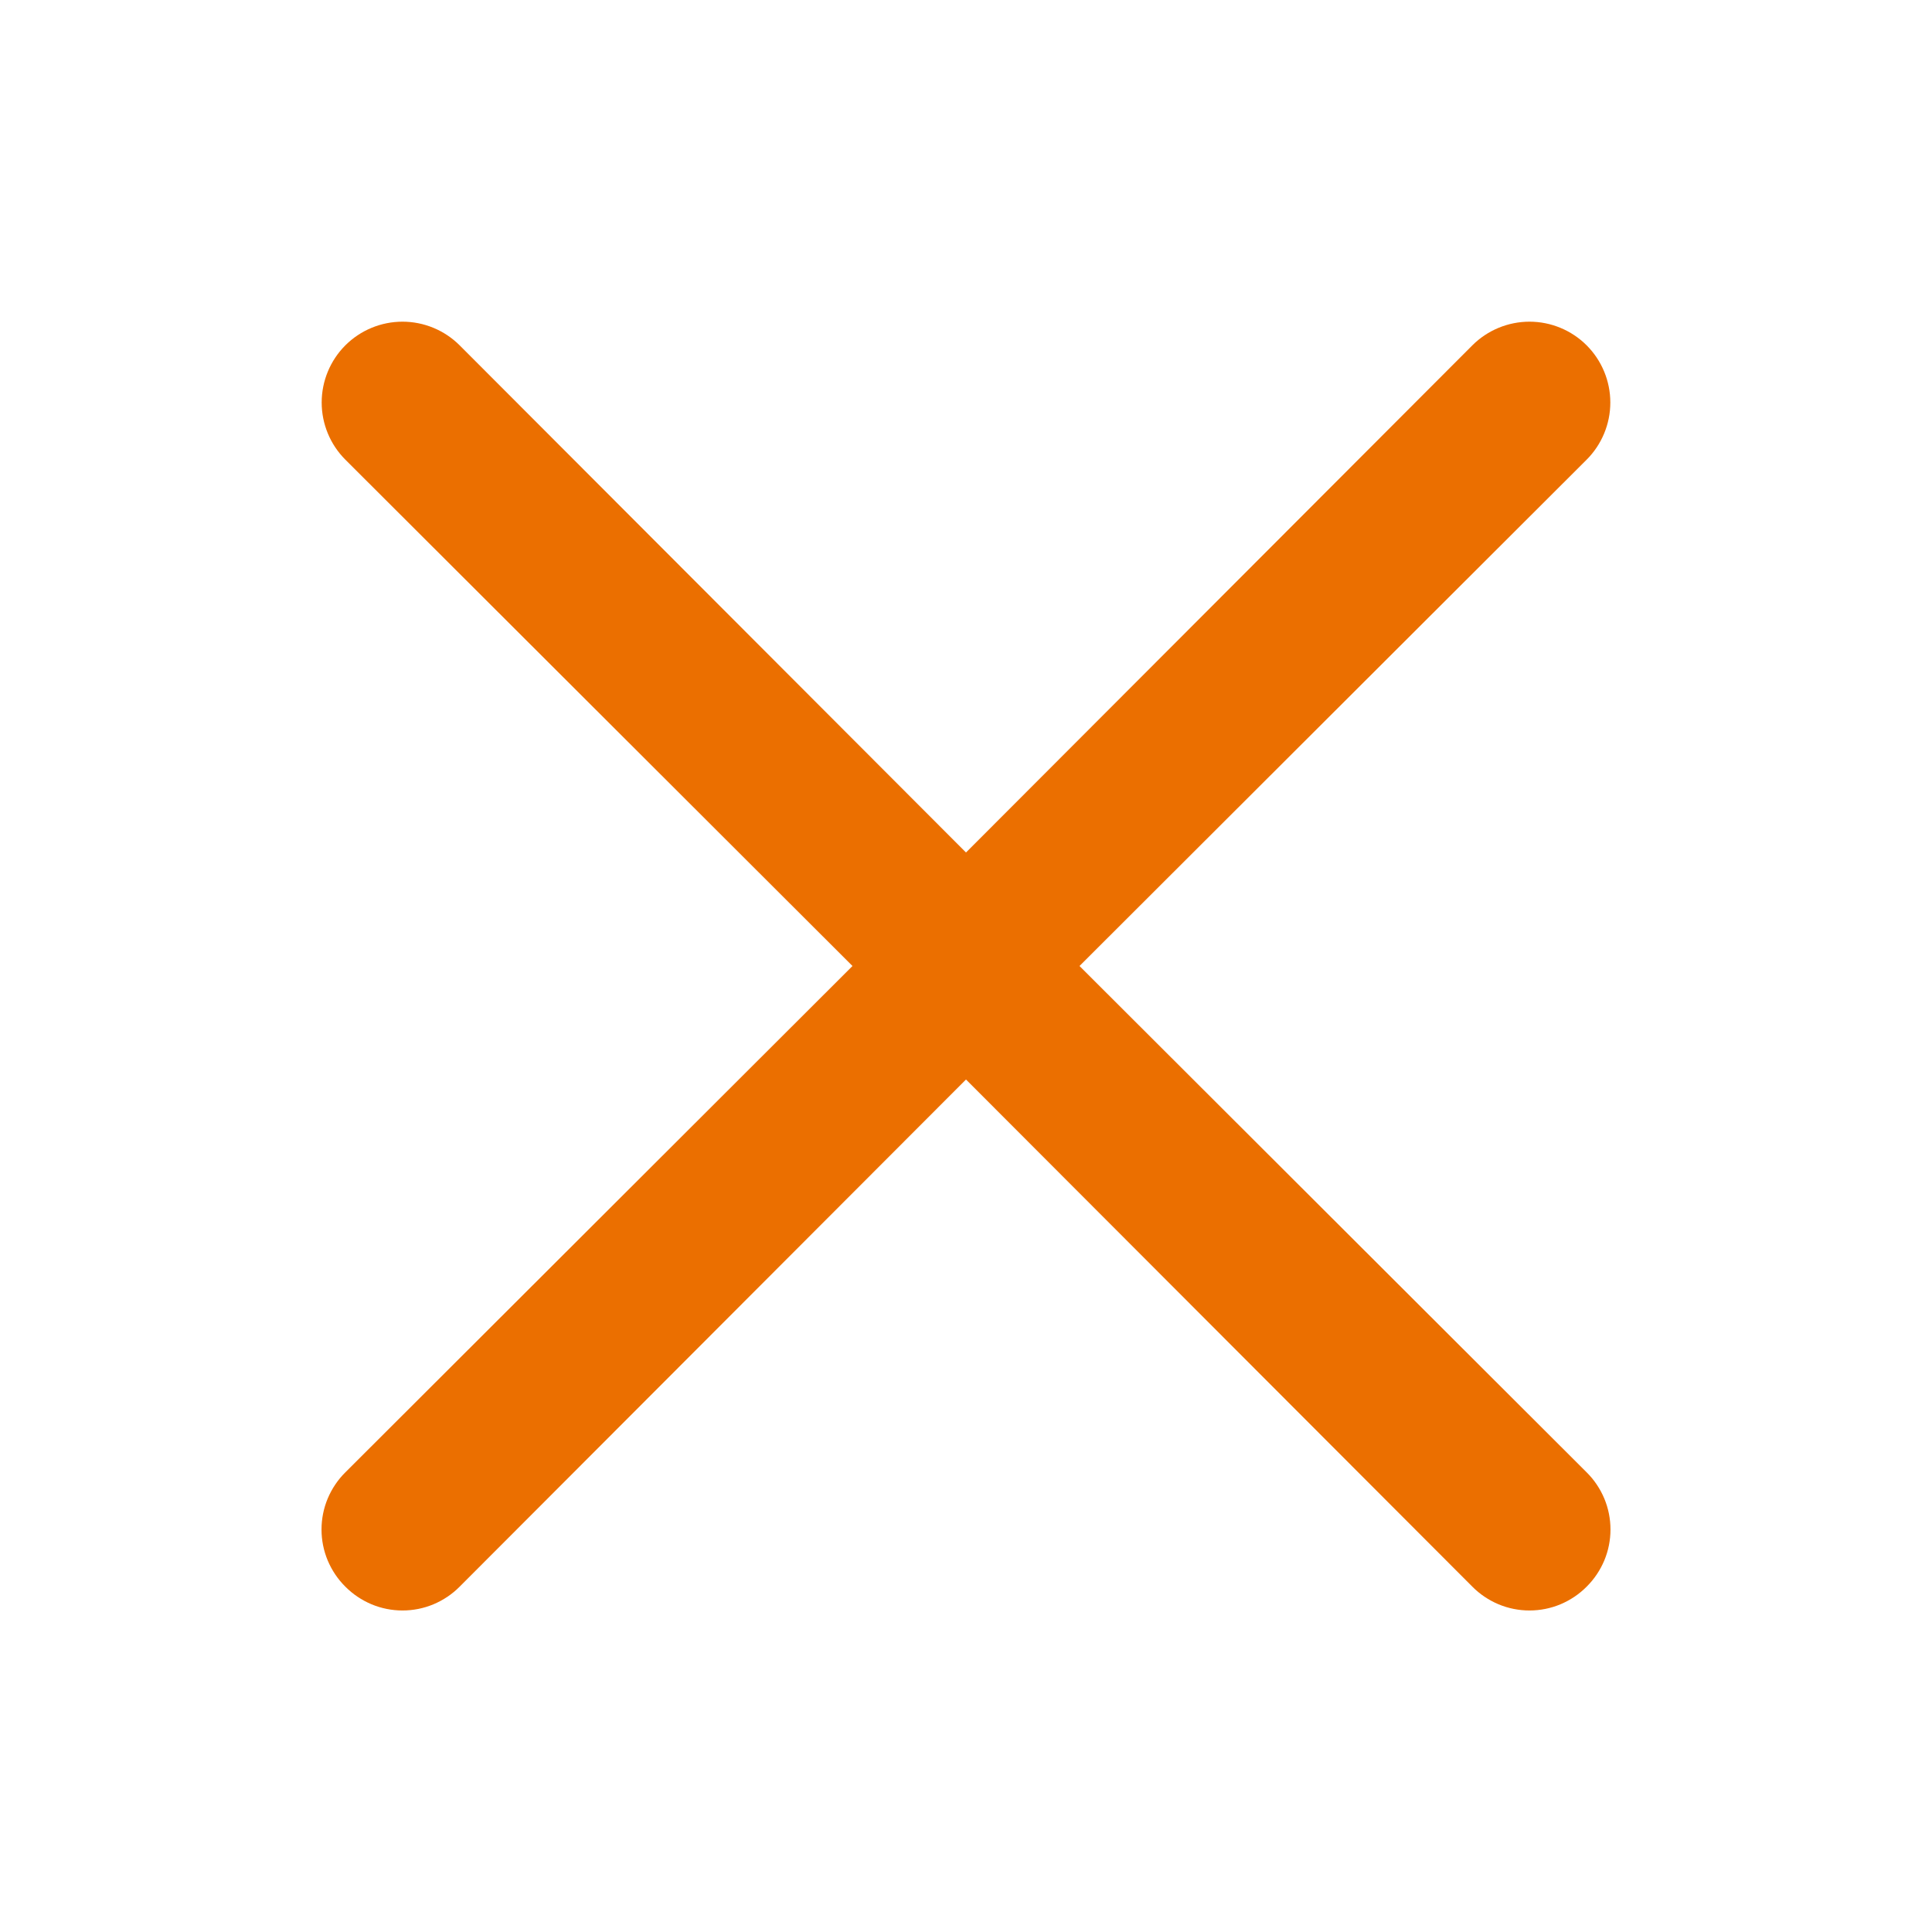 <svg width="24" height="24" viewBox="0 0 24 24" fill="none" xmlns="http://www.w3.org/2000/svg">
<path d="M13.41 12L19.71 5.71C19.898 5.522 20.004 5.266 20.004 5C20.004 4.734 19.898 4.478 19.71 4.29C19.522 4.102 19.266 3.996 19 3.996C18.734 3.996 18.478 4.102 18.29 4.29L12 10.59L5.71 4.29C5.522 4.102 5.266 3.996 5 3.996C4.734 3.996 4.478 4.102 4.29 4.29C4.102 4.478 3.996 4.734 3.996 5C3.996 5.266 4.102 5.522 4.29 5.71L10.59 12L4.29 18.29C4.196 18.383 4.122 18.494 4.071 18.615C4.02 18.737 3.994 18.868 3.994 19C3.994 19.132 4.02 19.263 4.071 19.385C4.122 19.506 4.196 19.617 4.29 19.71C4.383 19.804 4.494 19.878 4.615 19.929C4.737 19.98 4.868 20.006 5 20.006C5.132 20.006 5.263 19.98 5.385 19.929C5.506 19.878 5.617 19.804 5.71 19.71L12 13.41L18.29 19.71C18.383 19.804 18.494 19.878 18.615 19.929C18.737 19.98 18.868 20.006 19 20.006C19.132 20.006 19.263 19.98 19.385 19.929C19.506 19.878 19.617 19.804 19.71 19.71C19.804 19.617 19.878 19.506 19.929 19.385C19.98 19.263 20.006 19.132 20.006 19C20.006 18.868 19.98 18.737 19.929 18.615C19.878 18.494 19.804 18.383 19.71 18.29L13.41 12Z" fill="#EB6F00"/>
</svg>
